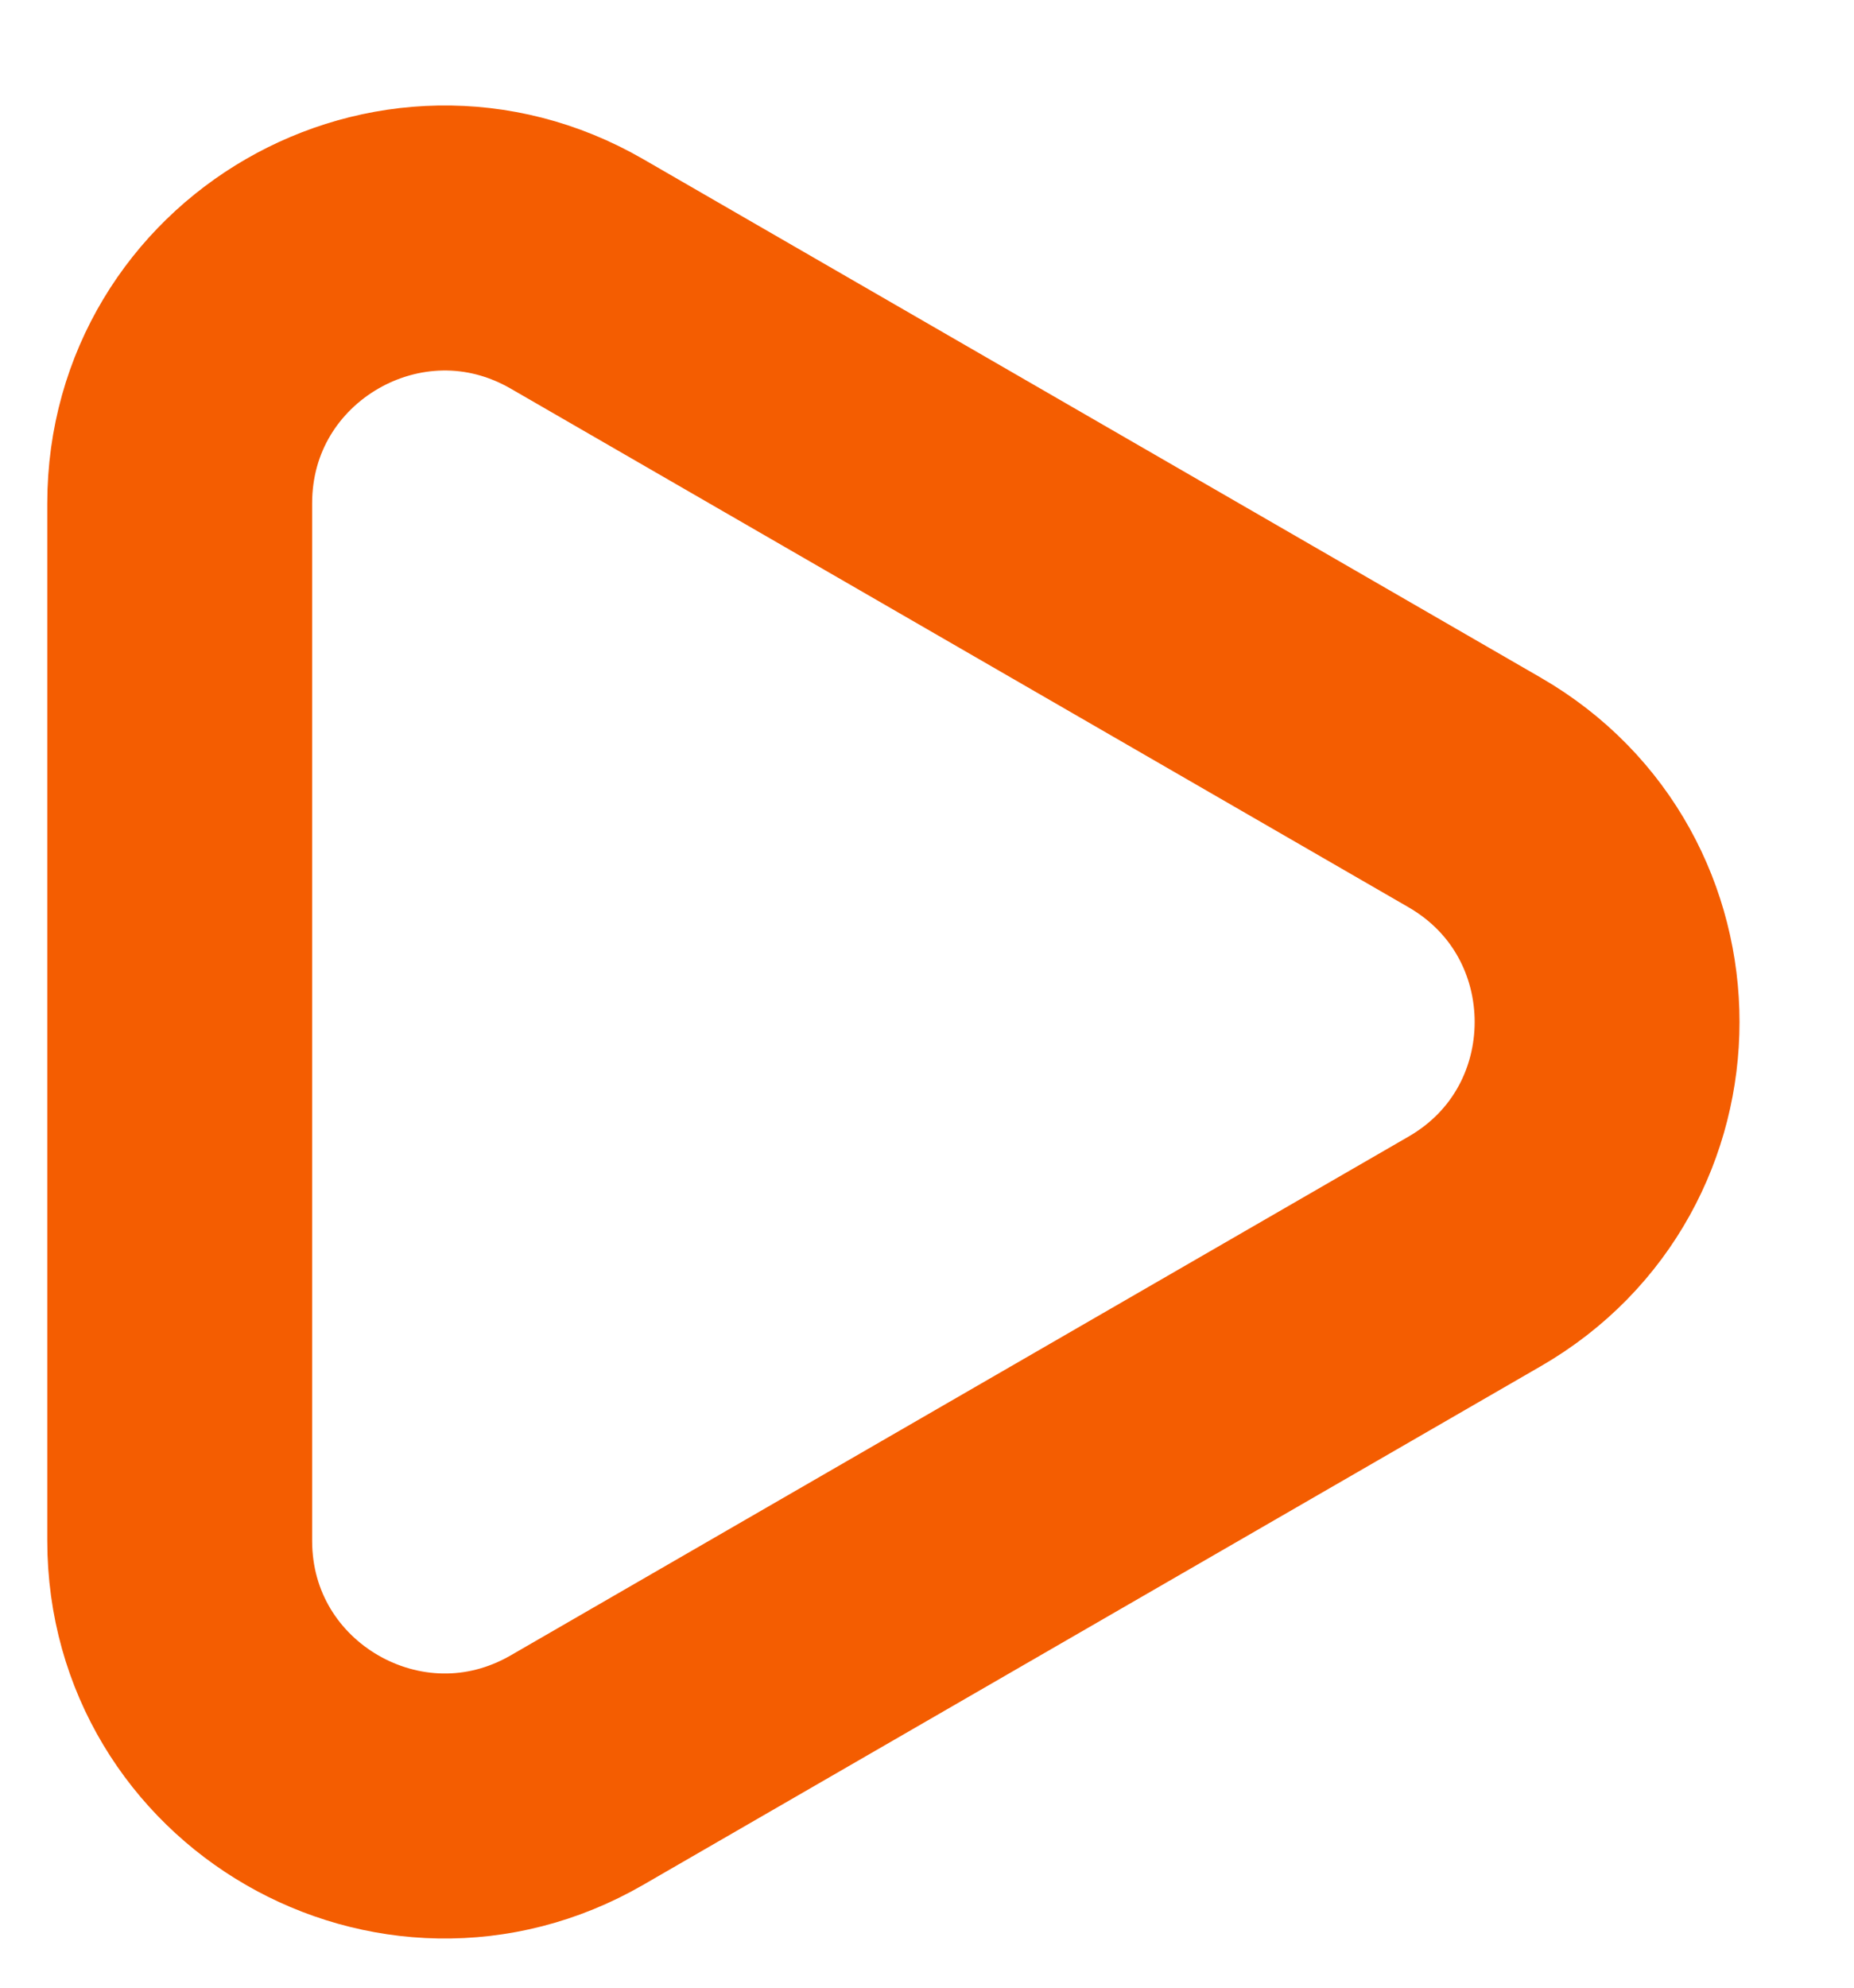 <svg width="14" height="15" viewBox="0 0 14 15" fill="none" xmlns="http://www.w3.org/2000/svg">
<path d="M1.357 3.799C1.357 2.259 3.023 1.297 4.357 2.067L11.135 5.98C12.469 6.75 12.469 8.675 11.135 9.444L4.357 13.358C3.023 14.128 1.357 13.166 1.357 11.626L1.357 3.799Z" stroke="#F45D01" stroke-width="2"/>
</svg>
